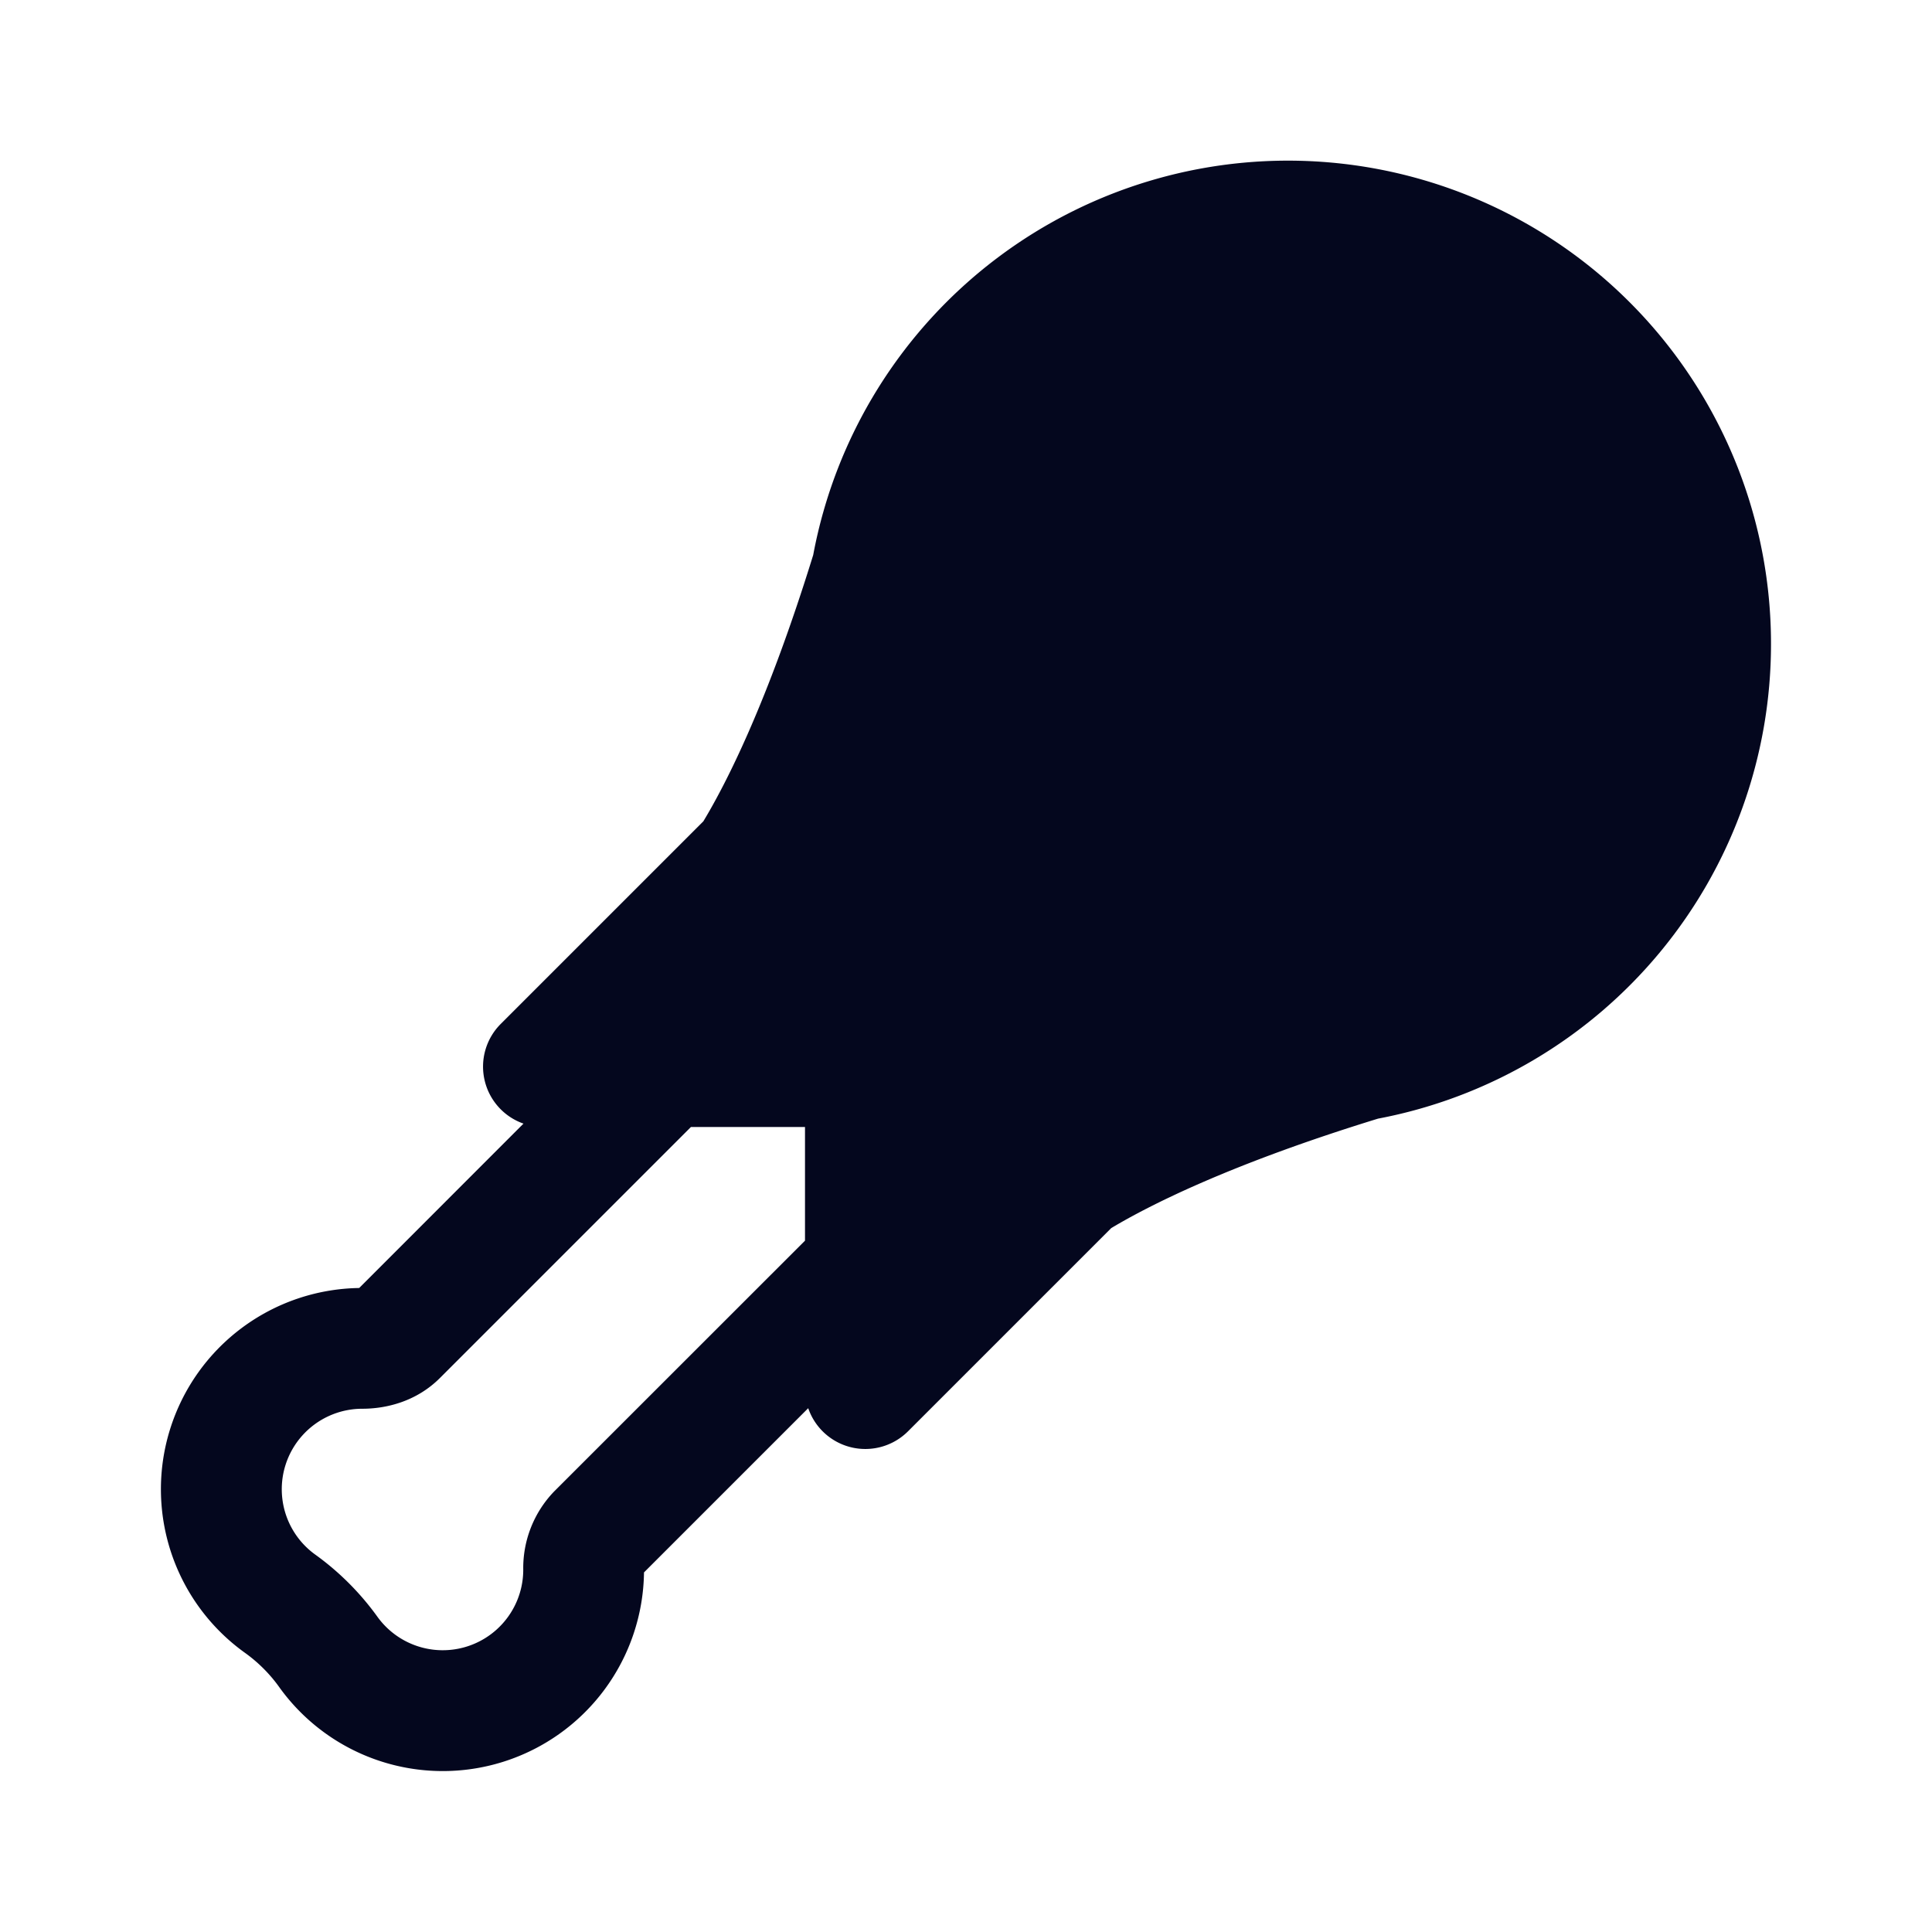 <svg xmlns="http://www.w3.org/2000/svg" width="24" height="24" fill="none"><path fill="#04071E" d="M22 8a6 6 0 0 0-11.898-1.106c-.569 1.84-1.083 2.842-1.365 3.309L6.22 12.72a.75.75 0 0 0 .283 1.238L4.462 16a2.5 2.5 0 0 0-1.419 4.532c.162.116.309.262.425.425A2.5 2.5 0 0 0 8 19.533l2.04-2.04a.75.75 0 0 0 1.24.287l2.524-2.524c.473-.283 1.478-.795 3.315-1.36A6 6 0 0 0 22 8M8.583 14H10v1.412l-3.116 3.115a1.37 1.37 0 0 0-.384.973 1 1 0 0 1-1.813.582 3.4 3.4 0 0 0-.769-.769A1 1 0 0 1 4.5 17.5c.299 0 .673-.09.965-.382z"/></svg>